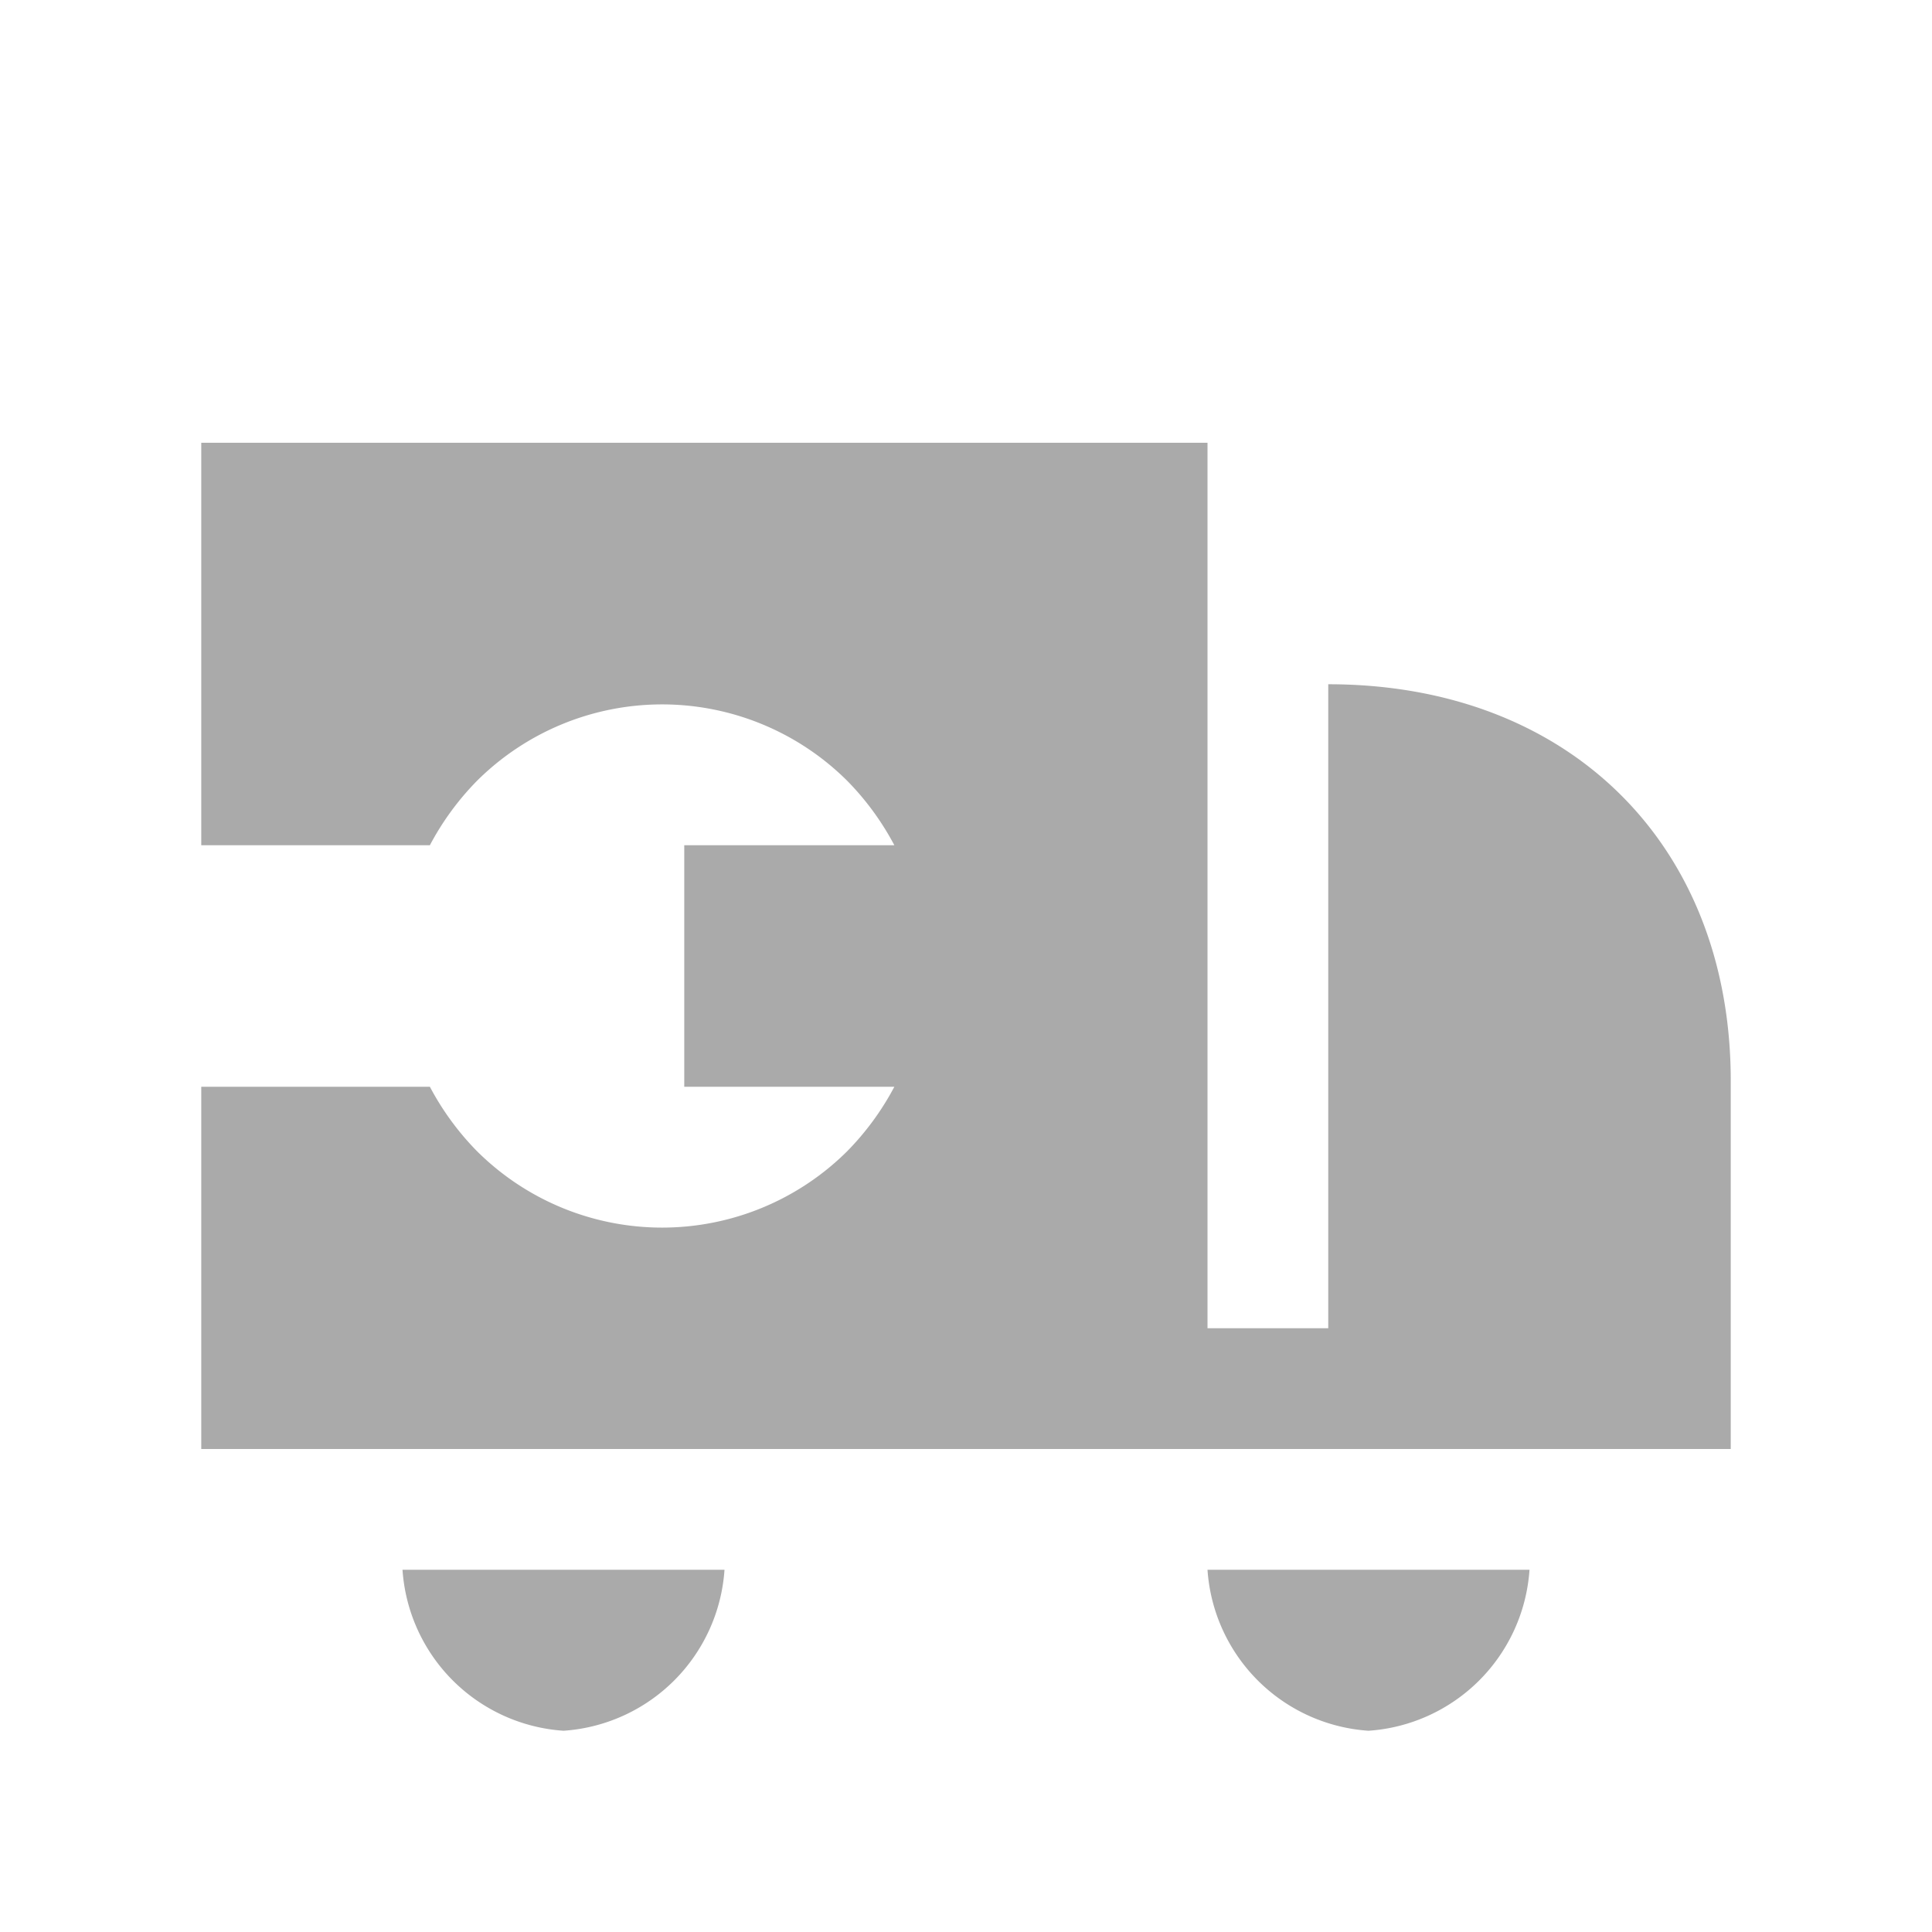 <svg xmlns="http://www.w3.org/2000/svg" viewBox="0 0 48 48"><defs><style>.cls-1{fill:#aaa;}</style></defs><title>icn_services_service-companies</title><g id="icon-lib"><path class="cls-1" d="M14,43a4.3,4.3,0,0,0,4-4H10A4.3,4.3,0,0,0,14,43ZM33,17V33H30V11H5V21h5.68a6.84,6.84,0,0,1,1.17-1.6,6.52,6.52,0,0,1,9.2,0A6.84,6.84,0,0,1,22.22,21H17v6h5.22a6.84,6.84,0,0,1-1.17,1.6,6.52,6.52,0,0,1-9.2,0A6.84,6.84,0,0,1,10.68,27H5v9H43V26.85C43,21,39,17,33,17Zm1,26a4.3,4.3,0,0,0,4-4H30A4.3,4.3,0,0,0,34,43Z"/></g></svg>